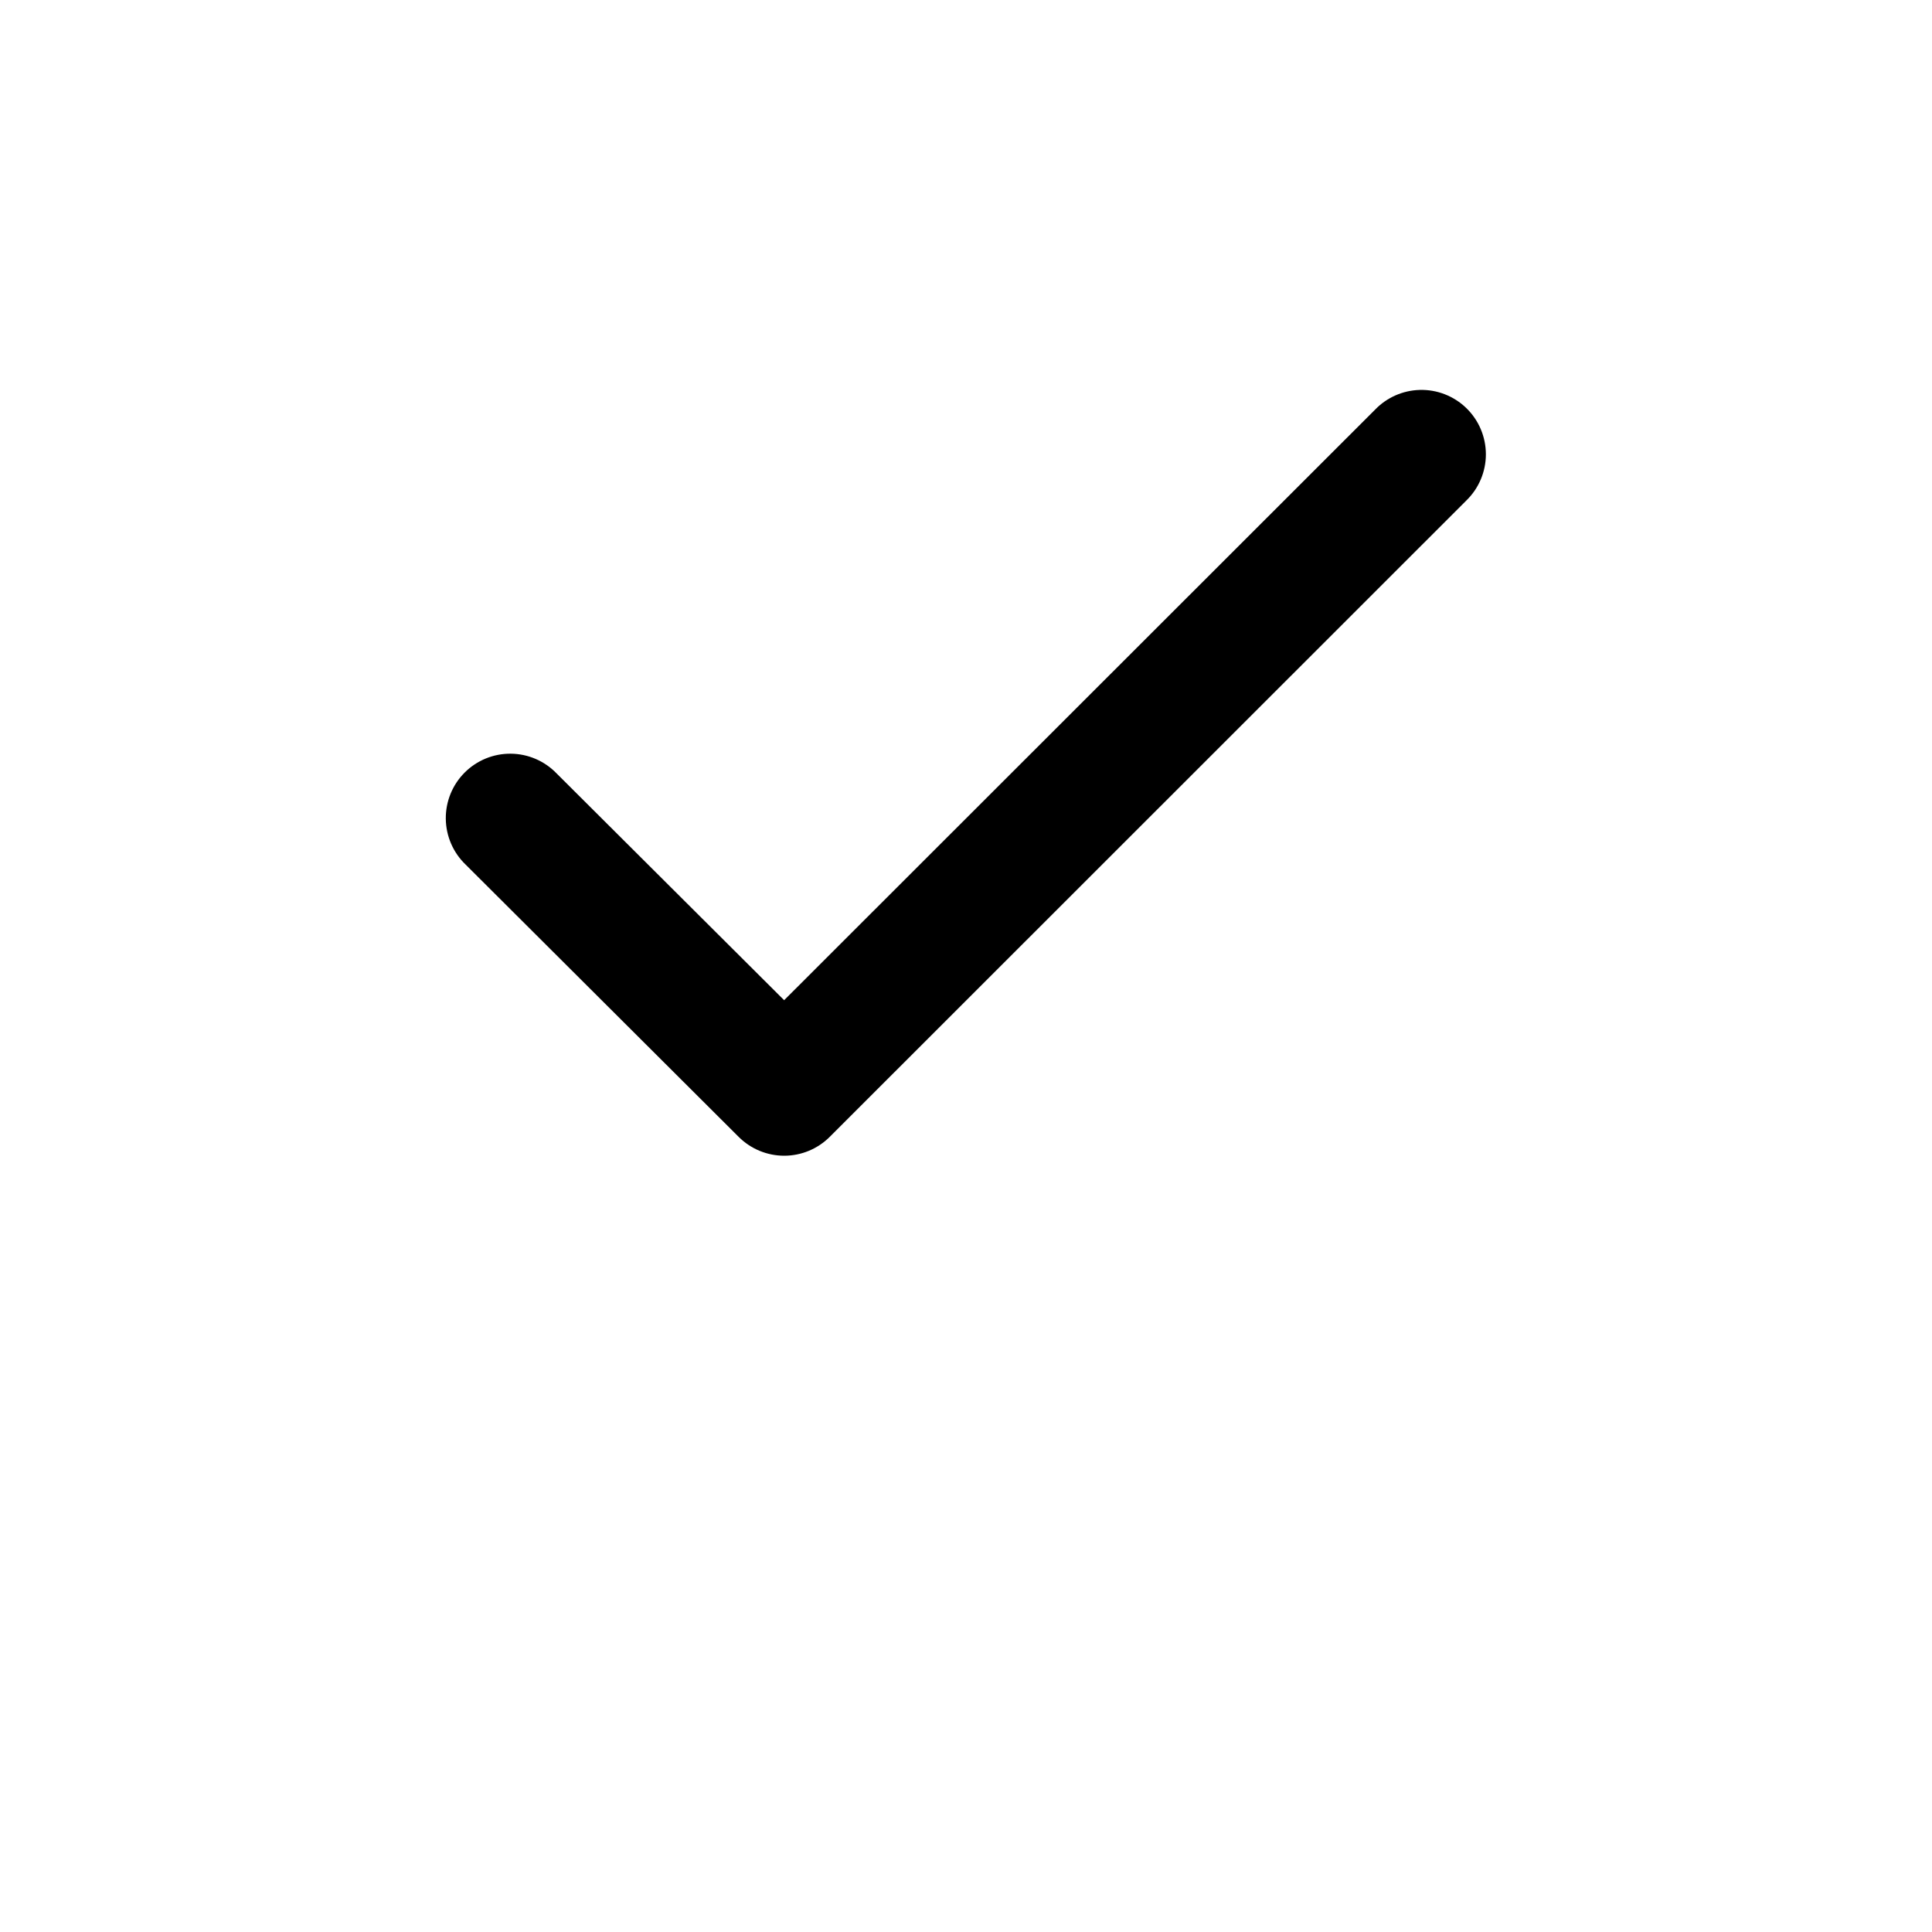 <?xml version="1.0" encoding="UTF-8"?>
<svg width="700pt" height="700pt" version="1.1" viewBox="0 0 700 700" xmlns="http://www.w3.org/2000/svg">
 <path d="m514.34 141.28c-6.062 0.18-11.816 2.711-16.043 7.062l-214.19 214.05-82.441-82.168c-4.352-4.516-10.336-7.094-16.605-7.148-6.269-0.055-12.301 2.418-16.727 6.859-4.43 4.438-6.883 10.473-6.812 16.746 0.074 6.269 2.664 12.246 7.195 16.586l98.938 98.664c4.383 4.367 10.32 6.816 16.508 6.809 6.188-0.008 12.117-2.477 16.488-6.856l230.64-230.55c4.523-4.394 7.074-10.434 7.07-16.742-0.004-6.305-2.559-12.344-7.082-16.734-4.527-4.394-10.637-6.766-16.941-6.582z" fill-rule="evenodd"/>
</svg>
